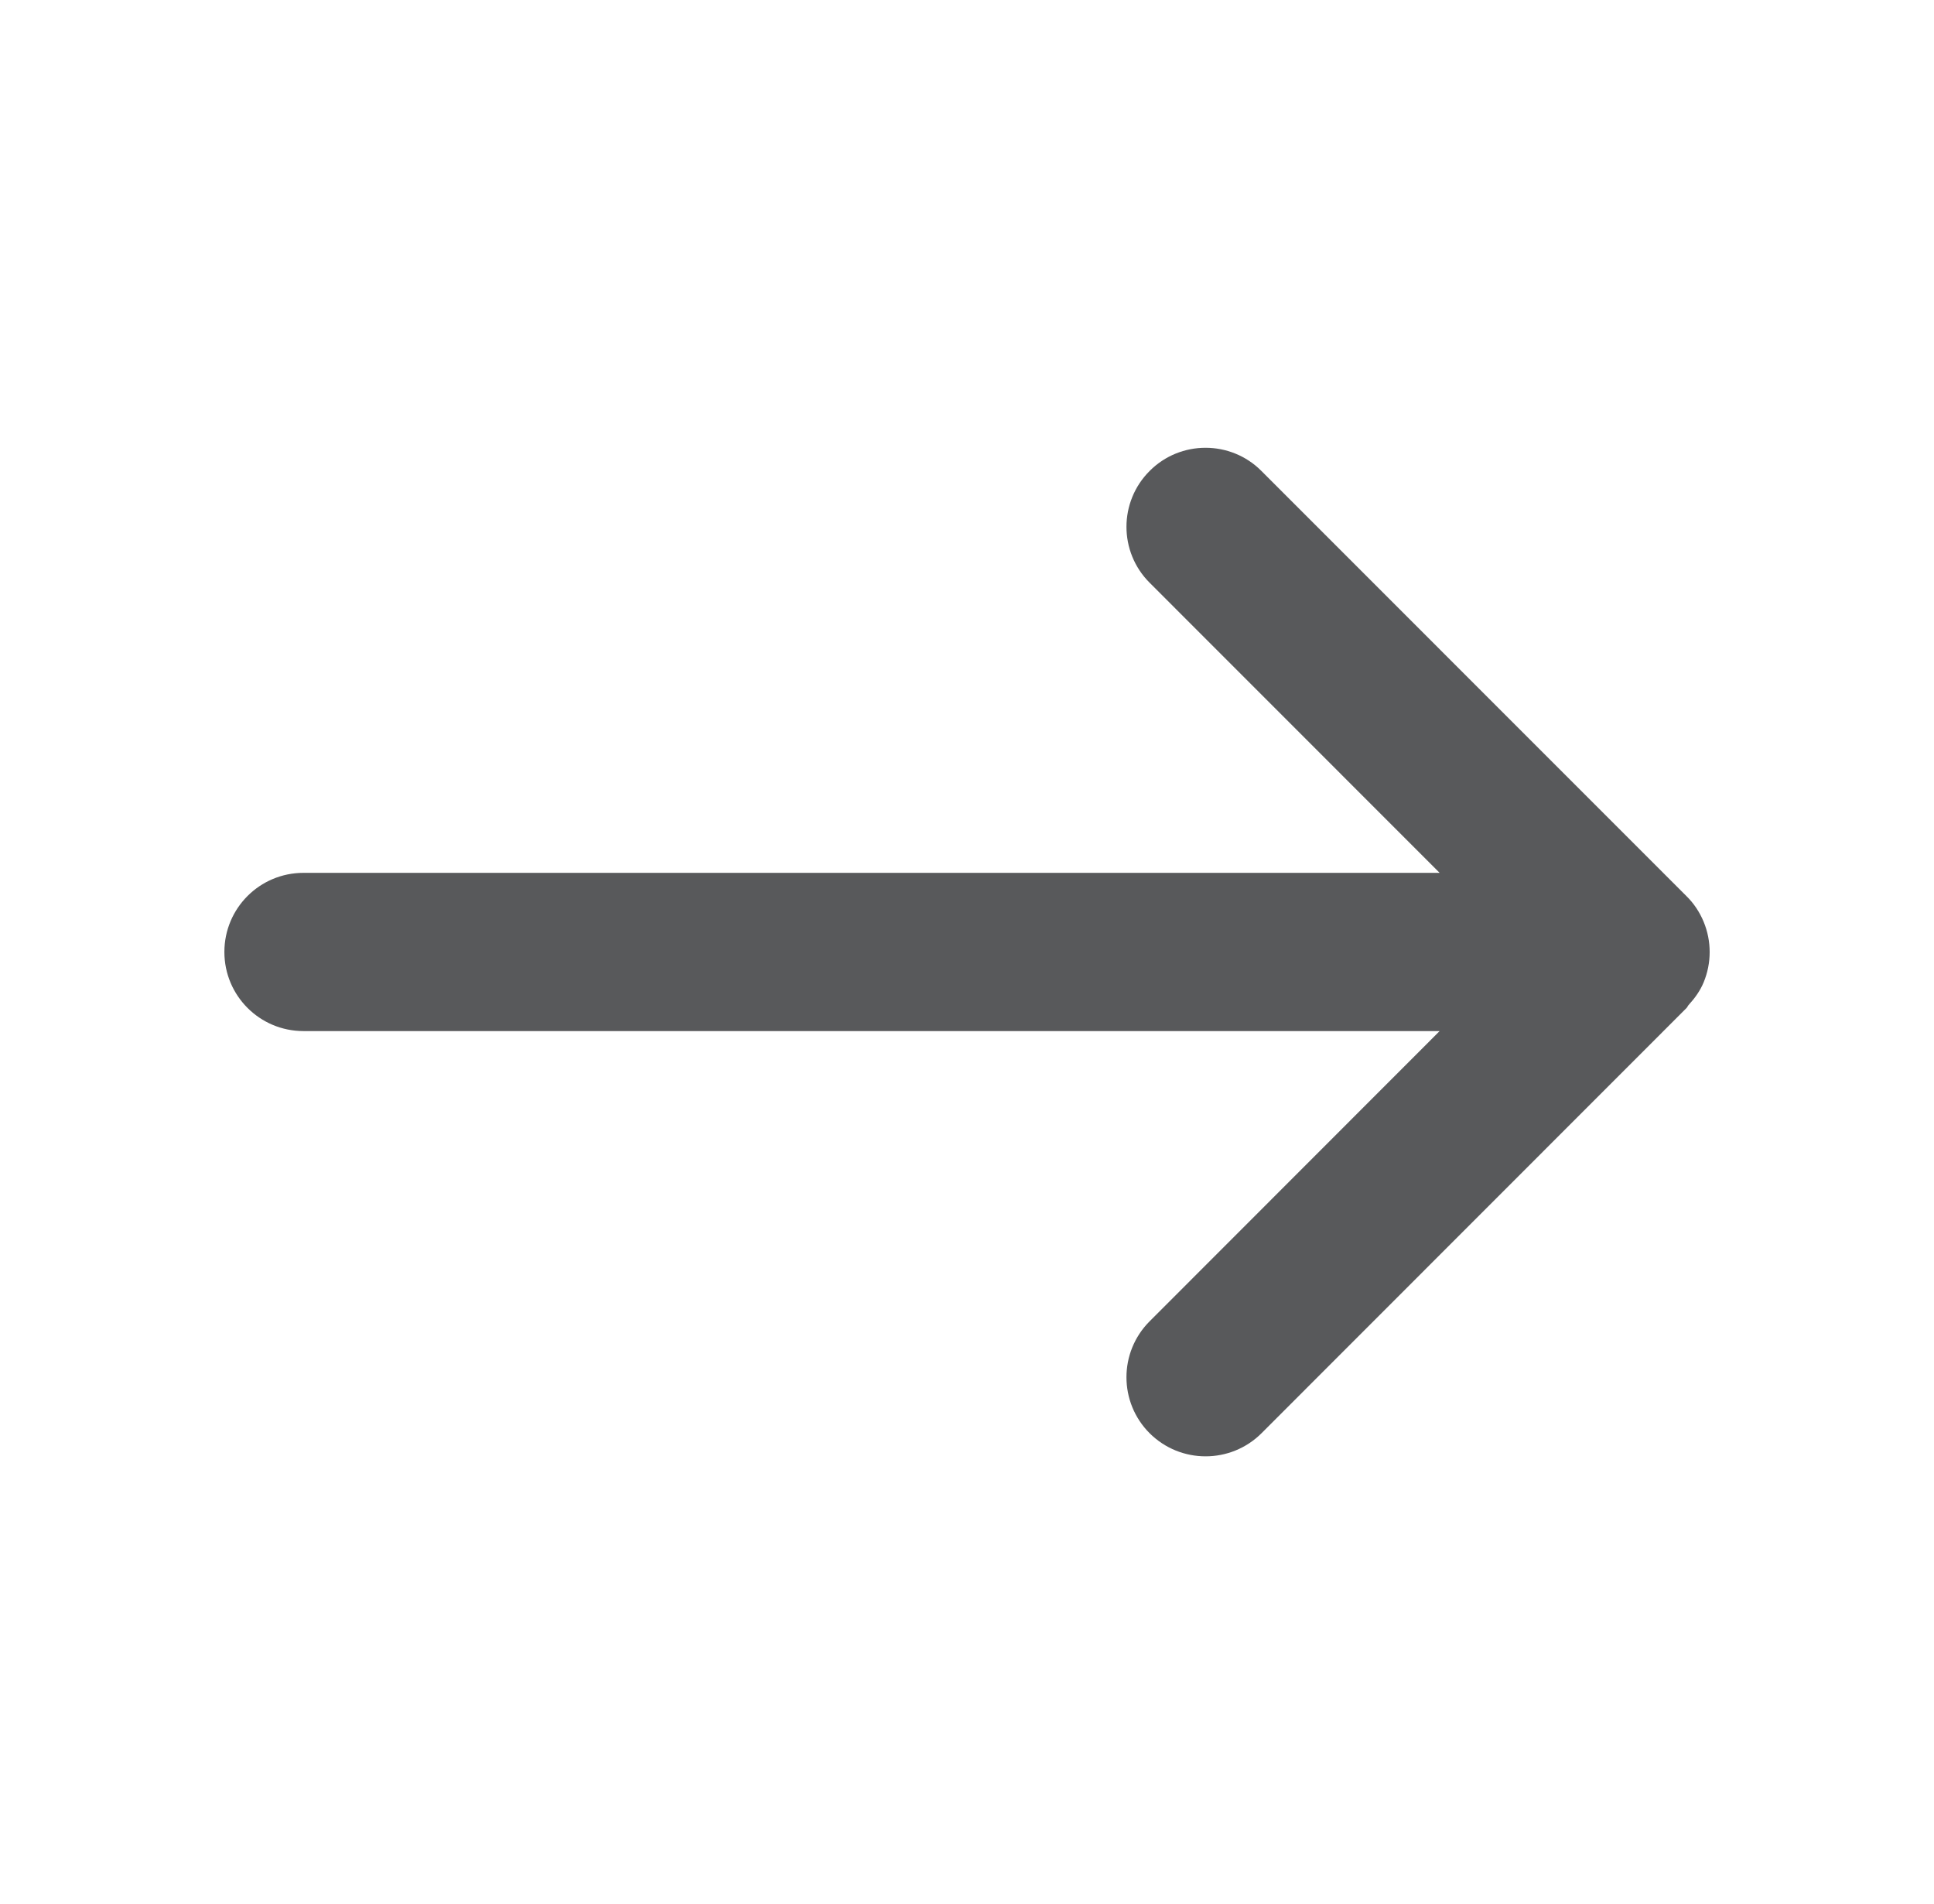 <?xml version="1.0" encoding="utf-8"?>
<!-- Generator: Adobe Illustrator 16.0.0, SVG Export Plug-In . SVG Version: 6.00 Build 0)  -->
<!DOCTYPE svg PUBLIC "-//W3C//DTD SVG 1.1//EN" "http://www.w3.org/Graphics/SVG/1.1/DTD/svg11.dtd">
<svg version="1.1" id="Layer_1" xmlns="http://www.w3.org/2000/svg" xmlns:xlink="http://www.w3.org/1999/xlink" x="0px" y="0px"
	 width="20.781px" height="20.458px" viewBox="0 0 20.781 20.458" enable-background="new 0 0 20.781 20.458" xml:space="preserve">
<path fill="#58595B" d="M15.469,11.078l-3.117,3.119c-0.331,0.332-0.331,0.87,0.001,1.202c0.166,0.165,0.383,0.248,0.601,0.248
	s0.436-0.083,0.602-0.249l4.567-4.569c0.009-0.01,0.012-0.021,0.021-0.031c0.066-0.072,0.124-0.152,0.162-0.244
	c0.086-0.208,0.086-0.442,0-0.65c-0.043-0.104-0.106-0.199-0.186-0.277L13.554,5.06c-0.33-0.332-0.871-0.332-1.201,0
	c-0.332,0.331-0.332,0.87,0,1.201l3.116,3.117H3.261c-0.47,0-0.85,0.38-0.85,0.85s0.38,0.85,0.85,0.85H15.469z"/>
</svg>
